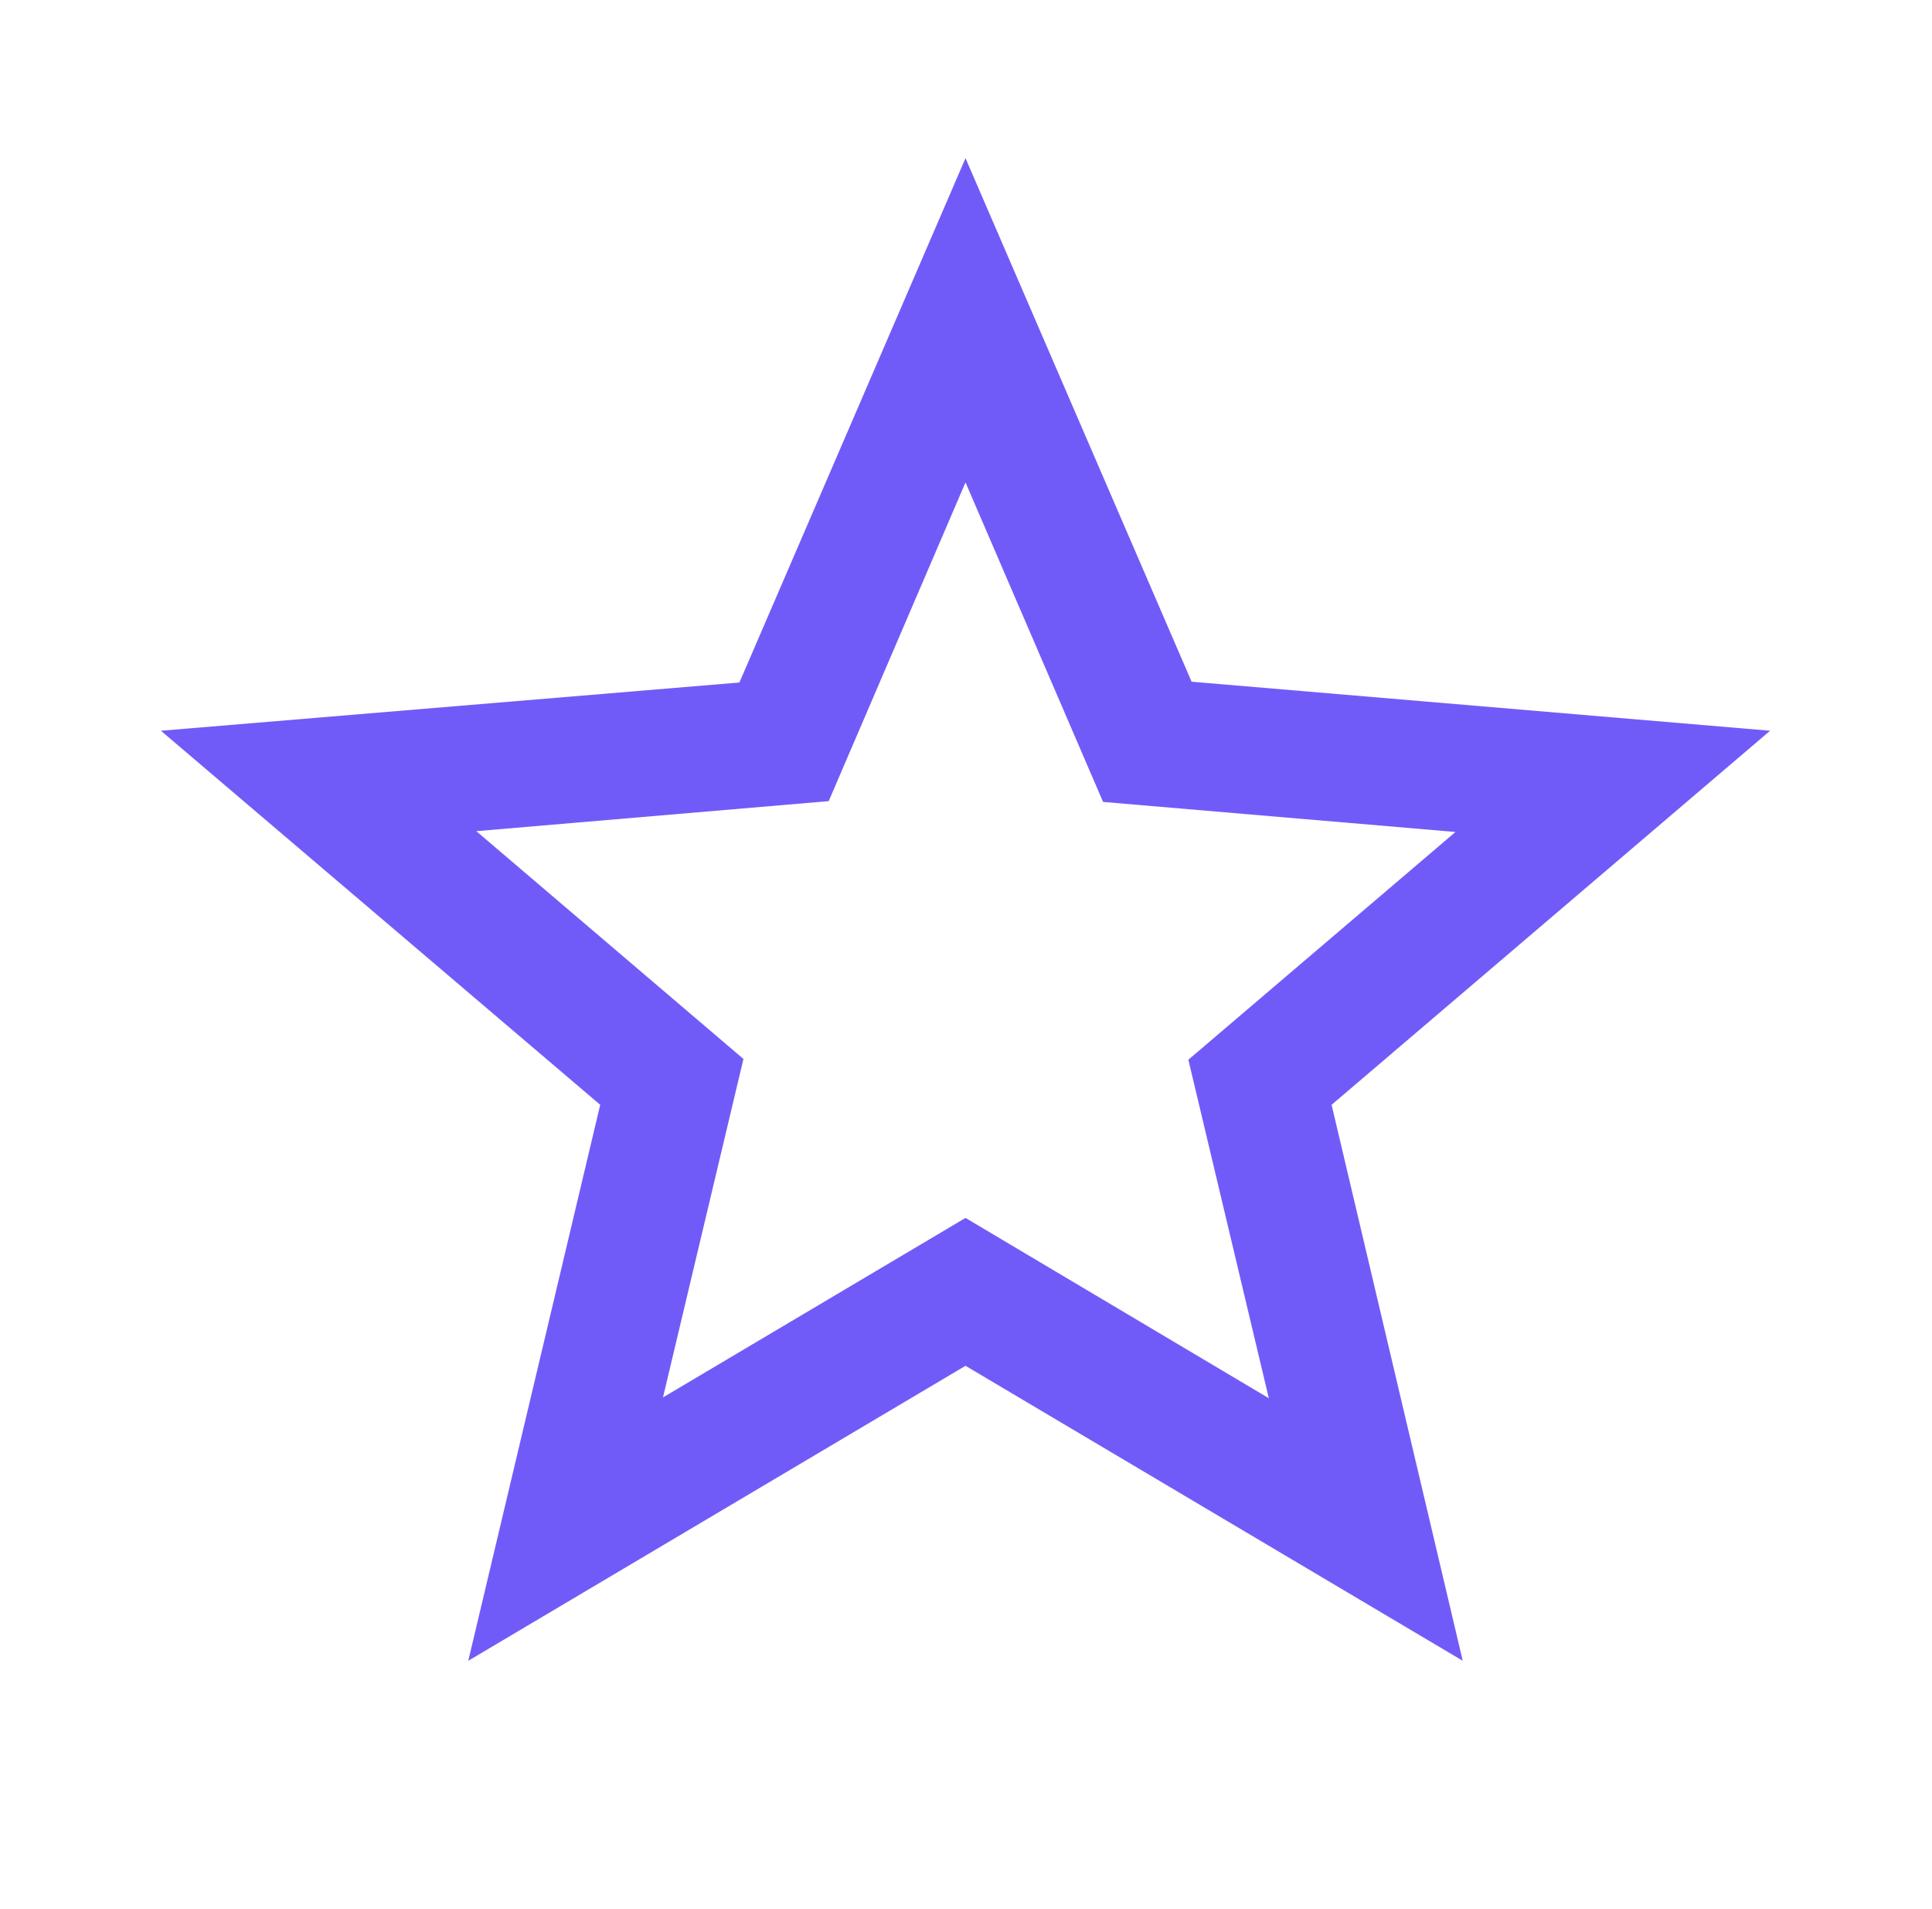 <svg width="82" height="81" viewBox="0 0 82 81" fill="none" xmlns="http://www.w3.org/2000/svg">
<path d="M75.128 31.012L50.575 28.931L40.979 6.713L31.383 28.965L6.83 31.012L25.475 46.887L19.875 70.482L40.979 57.963L62.083 70.482L56.517 46.887L75.128 31.012ZM40.979 51.687L28.139 59.305L31.554 44.941L20.216 35.274L35.173 33.999L40.979 20.473L46.818 34.033L61.775 35.308L50.438 44.974L53.853 59.339L40.979 51.687Z" fill="#715BF8"/>
</svg>
